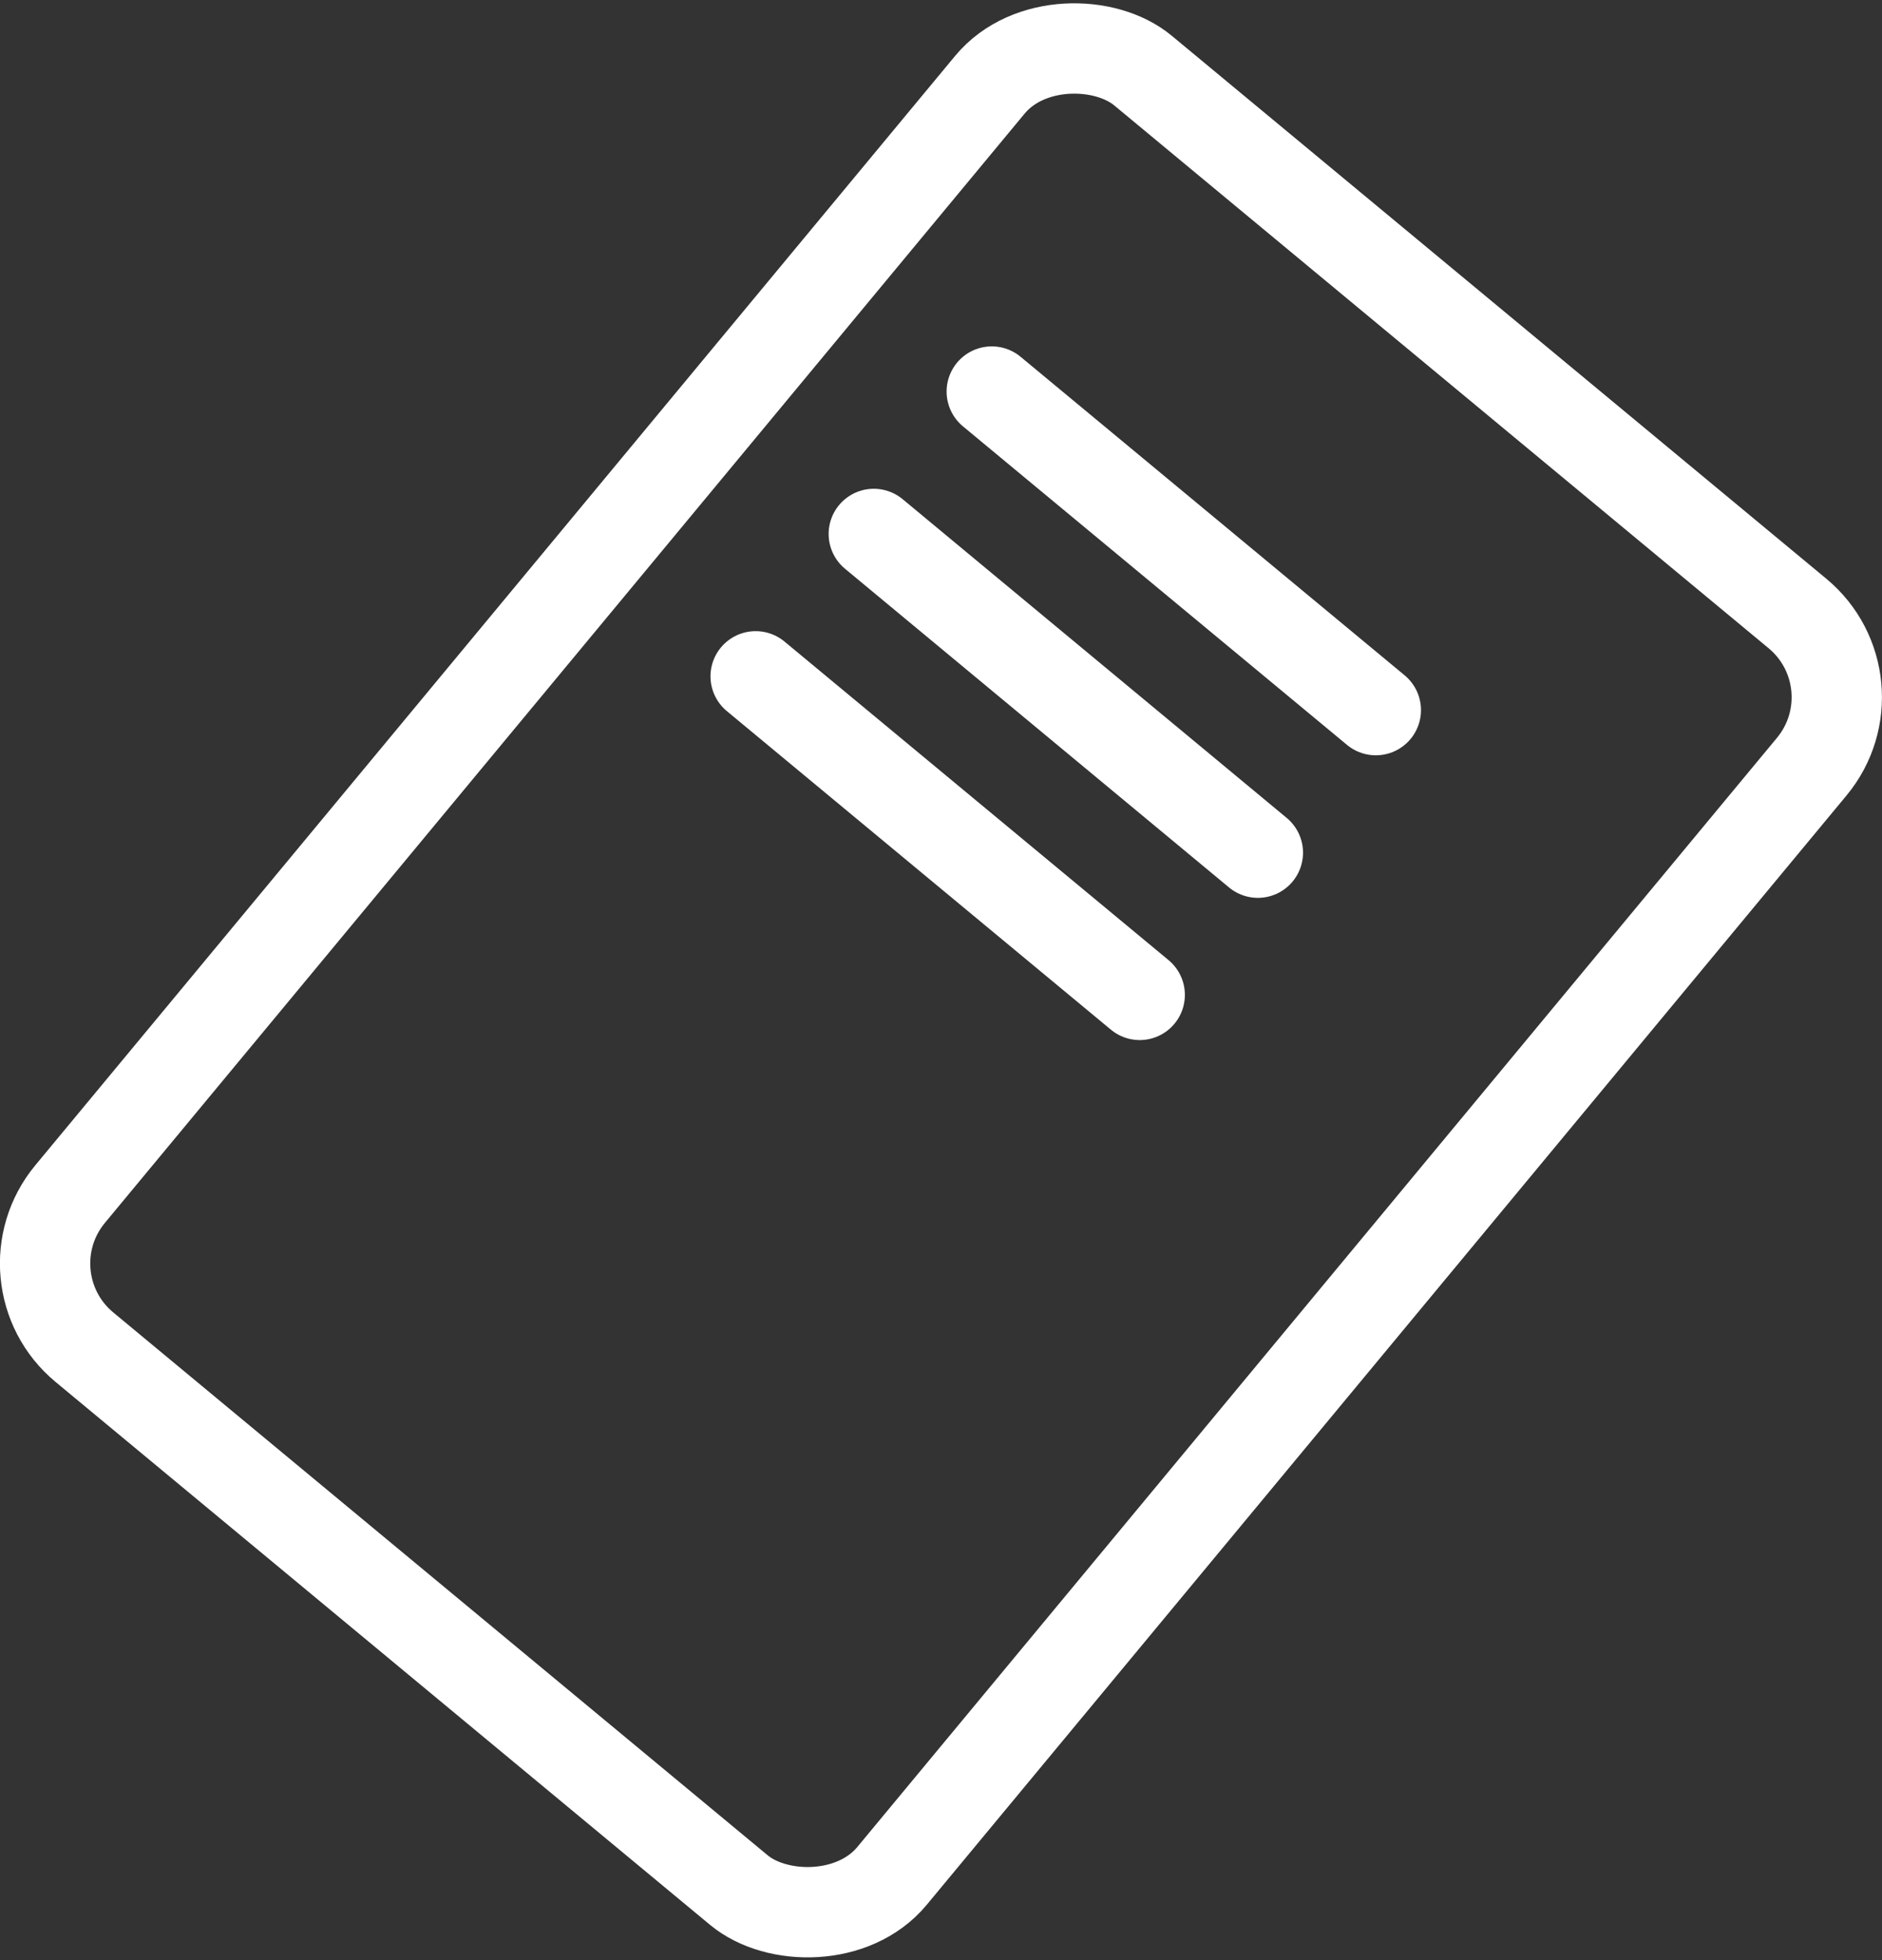 <svg id="Layer_1" data-name="Layer 1" xmlns="http://www.w3.org/2000/svg" viewBox="0 0 104.18 108.48"><rect x="0" y="0" width="104.18" height="108.48" fill="#333333" stroke="none"/><defs><style>.cls-1,.cls-2{fill:none;stroke:#fff;stroke-linecap:round;stroke-linejoin:round;}.cls-1{stroke-width:5px;}.cls-2{stroke-width:5px;}</style></defs><rect class="cls-1" x="14.1" y="30.45" width="91.79" height="59.11" rx="6.02" transform="translate(-32.4 62.13) rotate(-50.33)"/><line class="cls-2" x1="76.16" y1="39.3" x2="54.9" y2="21.67"/><line class="cls-2" x1="69.63" y1="47.19" x2="48.37" y2="29.55"/><line class="cls-2" x1="63.09" y1="55.06" x2="41.83" y2="37.43"/></svg>